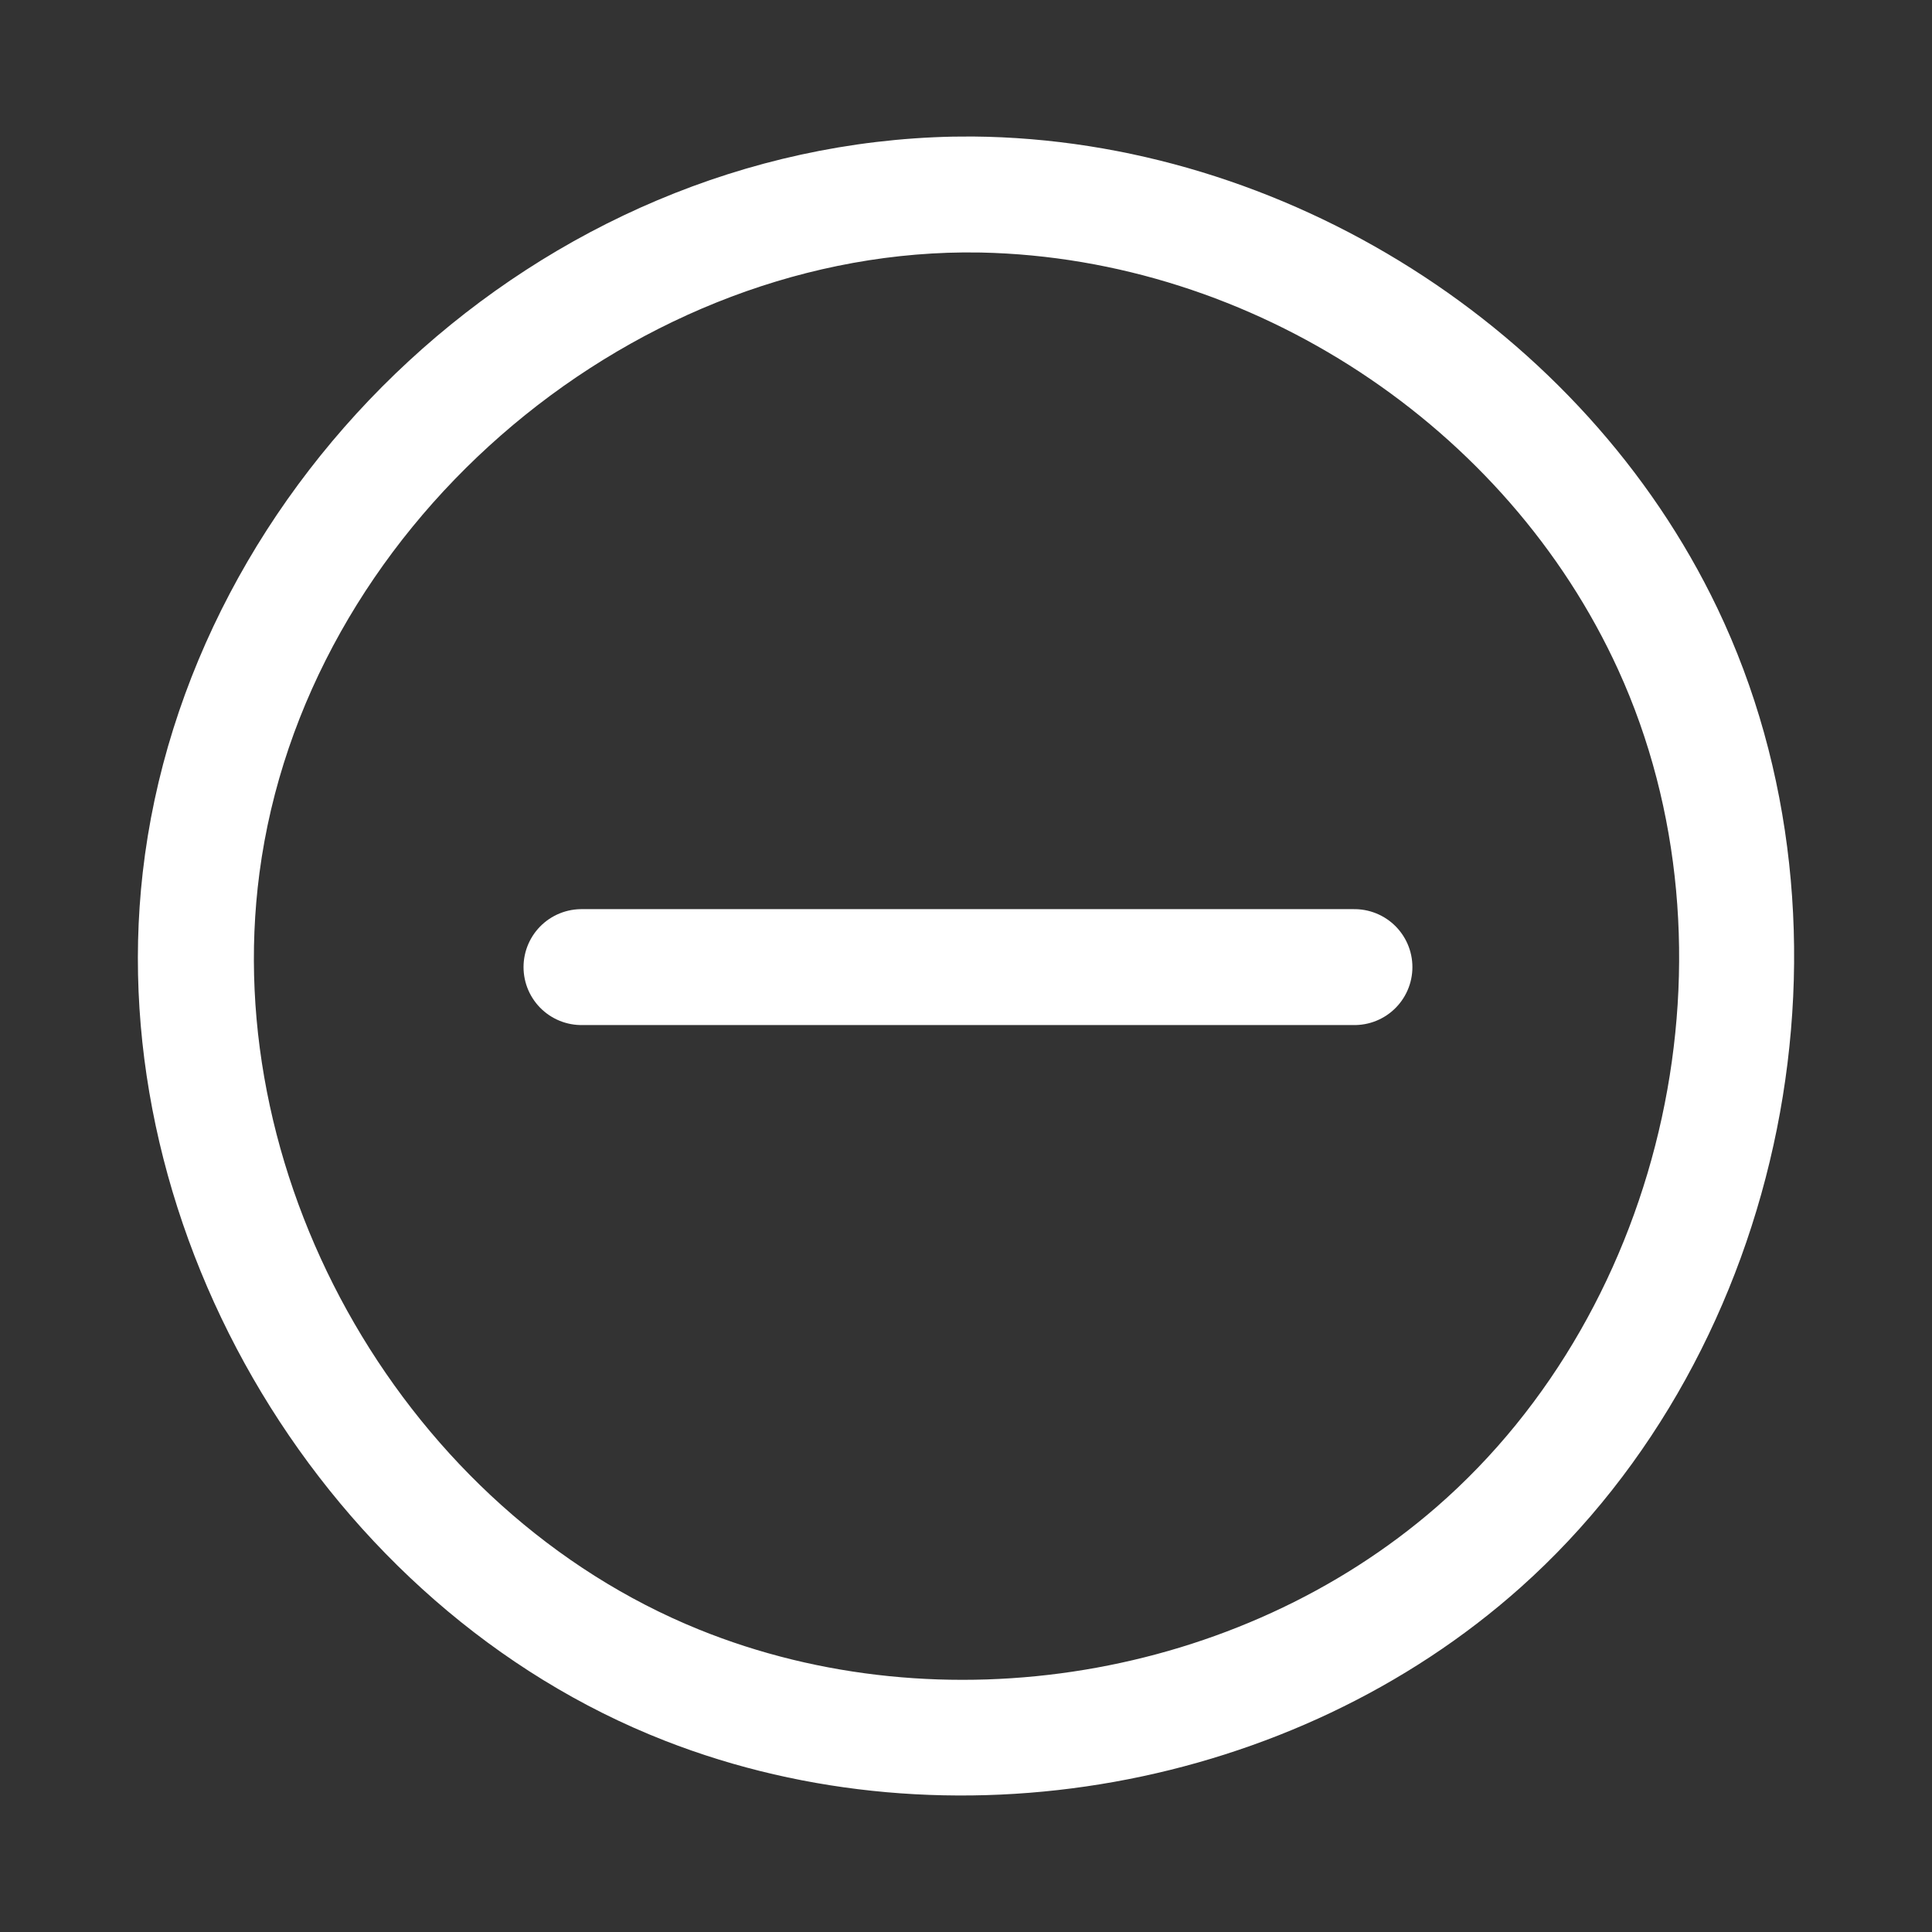 <?xml version="1.0" encoding="UTF-8" standalone="no"?>
<!DOCTYPE svg PUBLIC "-//W3C//DTD SVG 1.1//EN" "http://www.w3.org/Graphics/SVG/1.1/DTD/svg11.dtd">
<svg width="100%" height="100%" viewBox="0 0 100 100" version="1.1" xmlns="http://www.w3.org/2000/svg" xmlns:xlink="http://www.w3.org/1999/xlink" xml:space="preserve" xmlns:serif="http://www.serif.com/" style="fill-rule:evenodd;clip-rule:evenodd;stroke-linecap:round;stroke-linejoin:round;stroke-miterlimit:1.5;">
    <rect x="0" y="0" width="100" height="100" fill="#333333" stroke="none"/>
    <rect id="Artboard2" x="0" y="0" width="100" height="100" style="fill:none;"/>
    <path d="M70.106,50.057L30.098,50.057" style="fill:none;stroke:rgb(255,255,255);stroke-width:6px;"/>
    <path d="M50.36,7.066C66.463,7.21 81.963,17.009 88.887,31.473C96.864,48.136 92.525,69.838 78.701,82.169C66.934,92.665 49.143,95.859 34.407,90.096C16.91,83.254 5.257,63.889 7.387,45.166C9.693,24.892 27.837,7.52 49.328,7.072C49.672,7.067 50.016,7.065 50.36,7.066ZM49.88,13.066C32.264,13.223 15.768,27.461 13.43,45.182C11.305,61.288 21.086,78.228 36.173,84.342C48.766,89.444 64.108,86.911 74.353,78.003C86.312,67.606 90.352,49.123 83.762,34.679C78.015,22.081 64.856,13.365 50.768,13.071C50.472,13.066 50.176,13.065 49.88,13.066Z" style="fill:rgb(255,255,255);fill-rule:nonzero;"/>
</svg>
